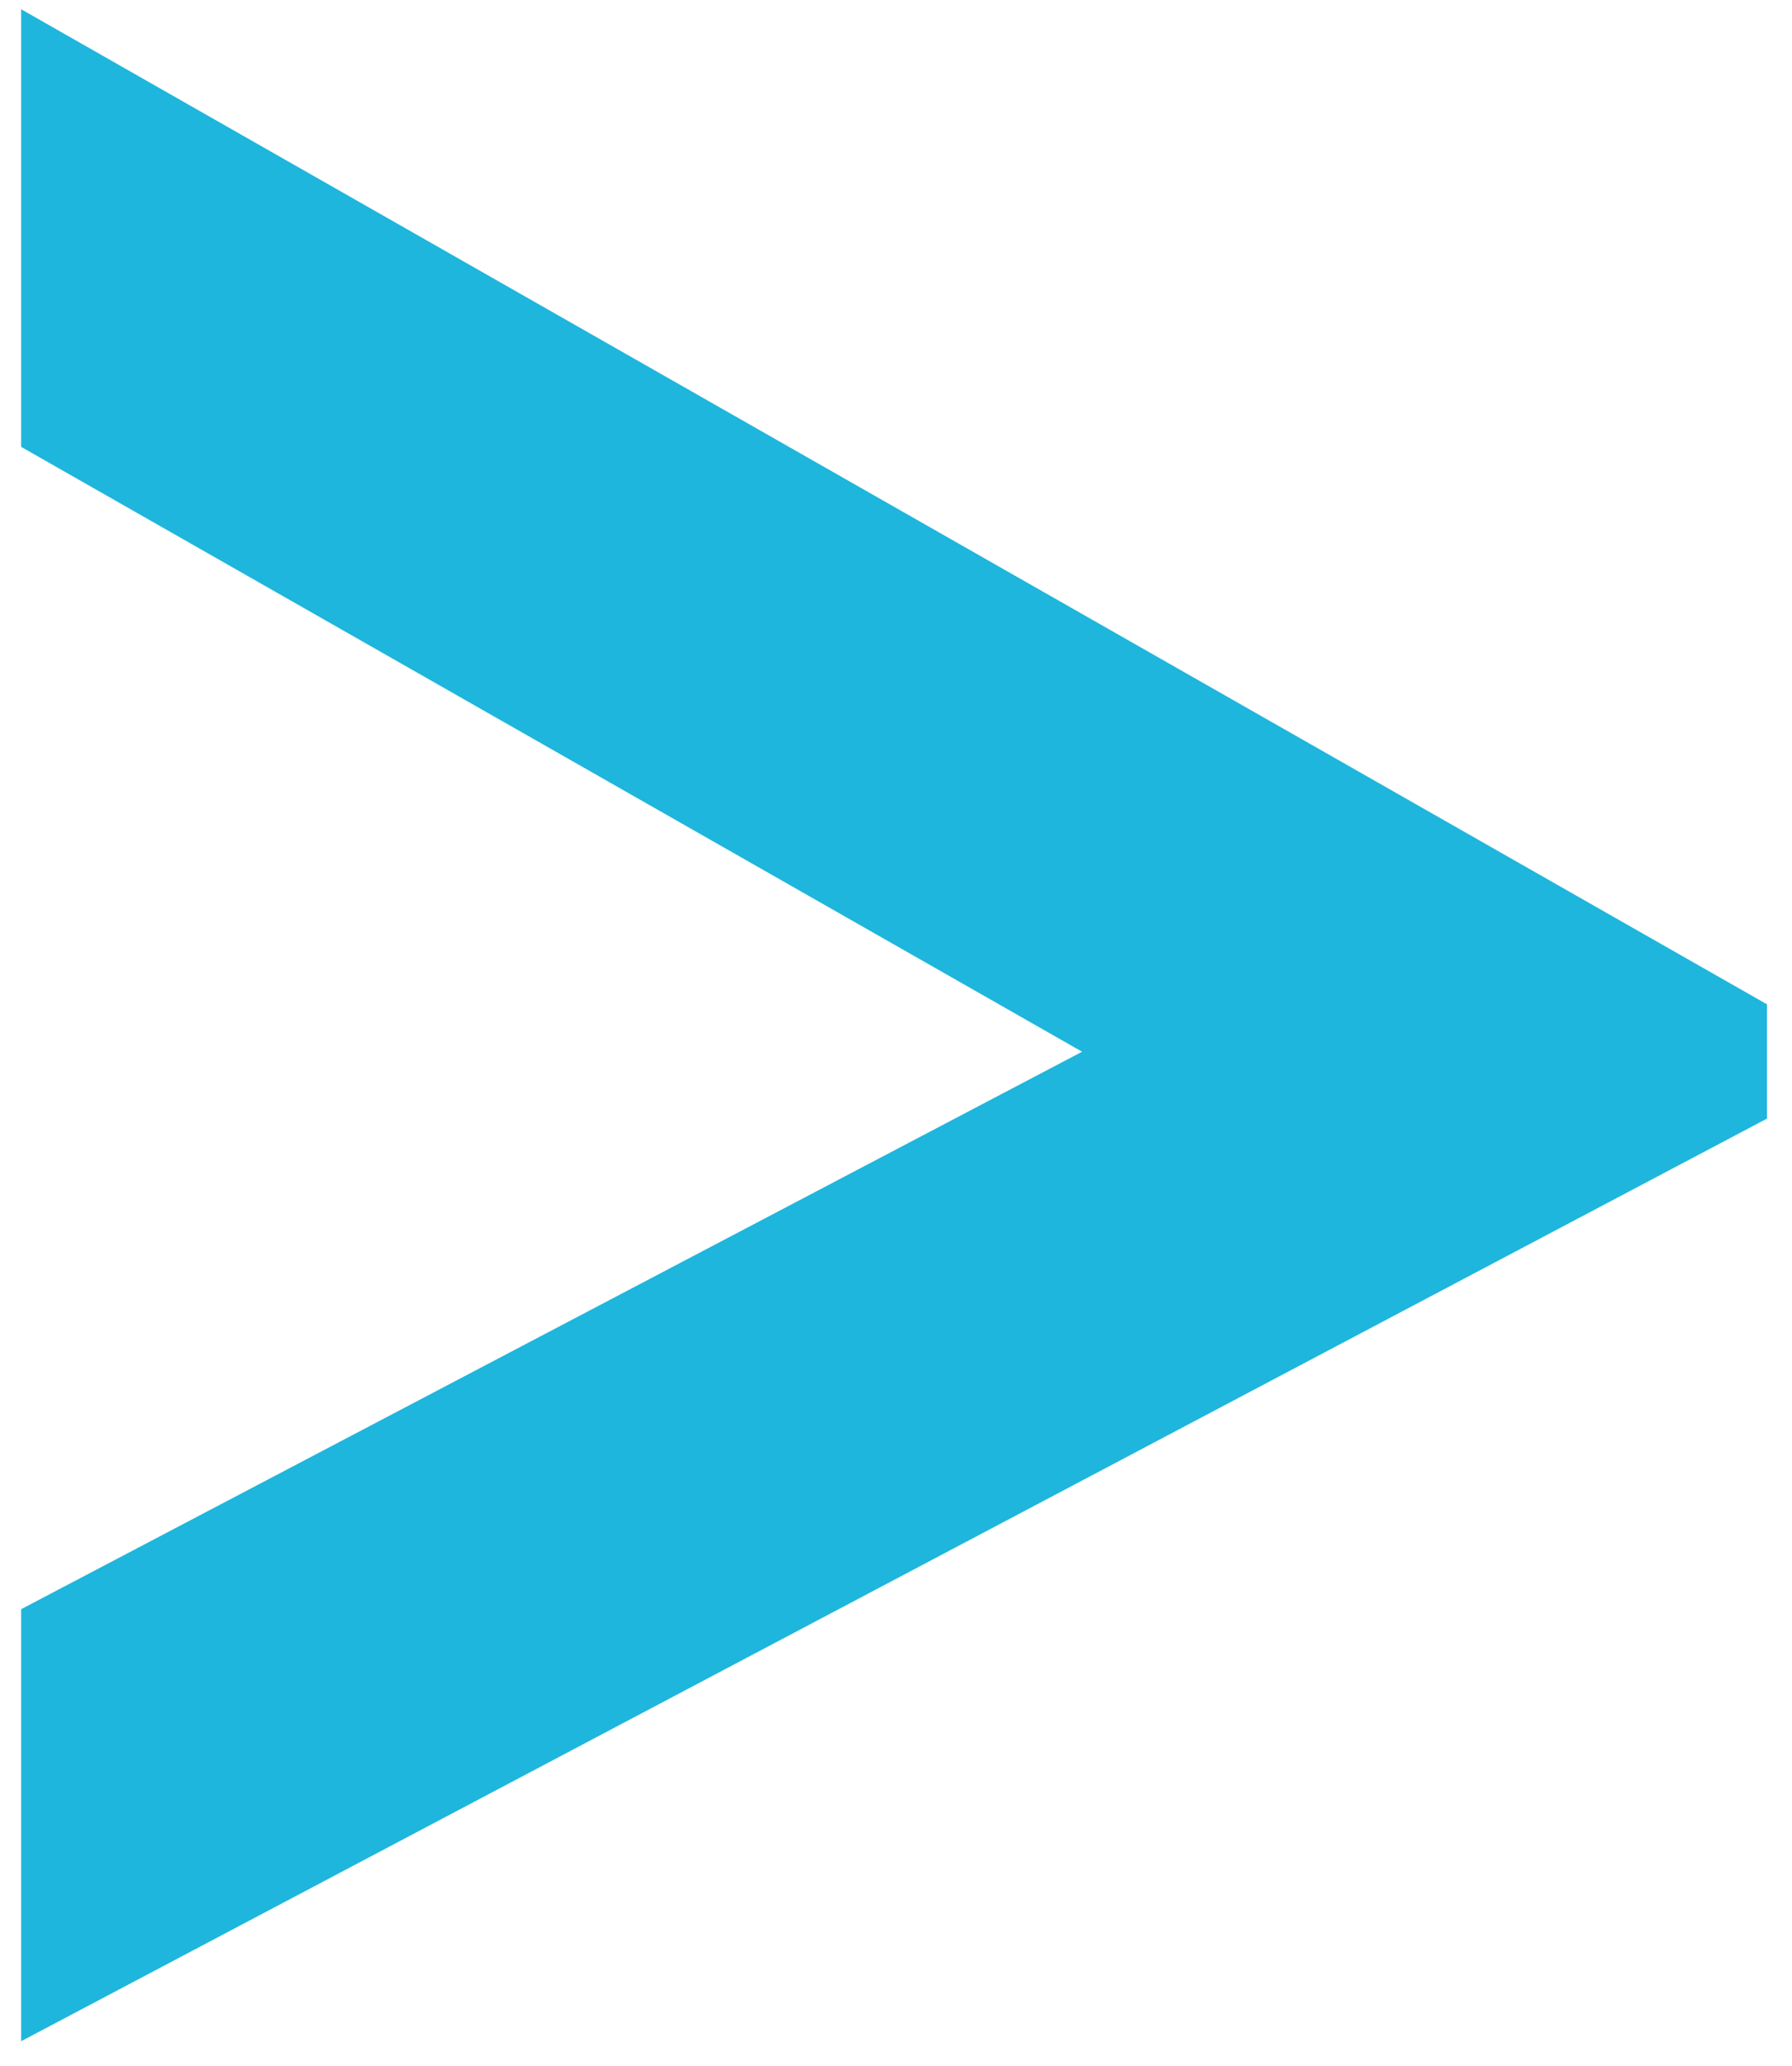 <?xml version="1.0" encoding="UTF-8"?>
<svg width="59px" height="68px" viewBox="0 0 59 68" version="1.1" xmlns="http://www.w3.org/2000/svg" xmlns:xlink="http://www.w3.org/1999/xlink">
    <!-- Generator: Sketch 45.1 (43504) - http://www.bohemiancoding.com/sketch -->
    <title>arrow_next</title>
    <desc>Created with Sketch.</desc>
    <defs></defs>
    <g id="Concept-1" stroke="none" stroke-width="1" fill="none" fill-rule="evenodd">
        <g id="Videos-Lightbox" transform="translate(-1325, -445)" fill="#1EB6DC">
            <polygon id="arrow_next" transform="translate(1354.436, 478.74) rotate(-270) translate(-1354.436, -478.74) " points="1353.748 450 1321 507.48 1335.402 507.48 1355.308 472.549 1373.654 507.48 1387.872 507.48 1357.509 450"></polygon>
        </g>
    </g>
</svg>